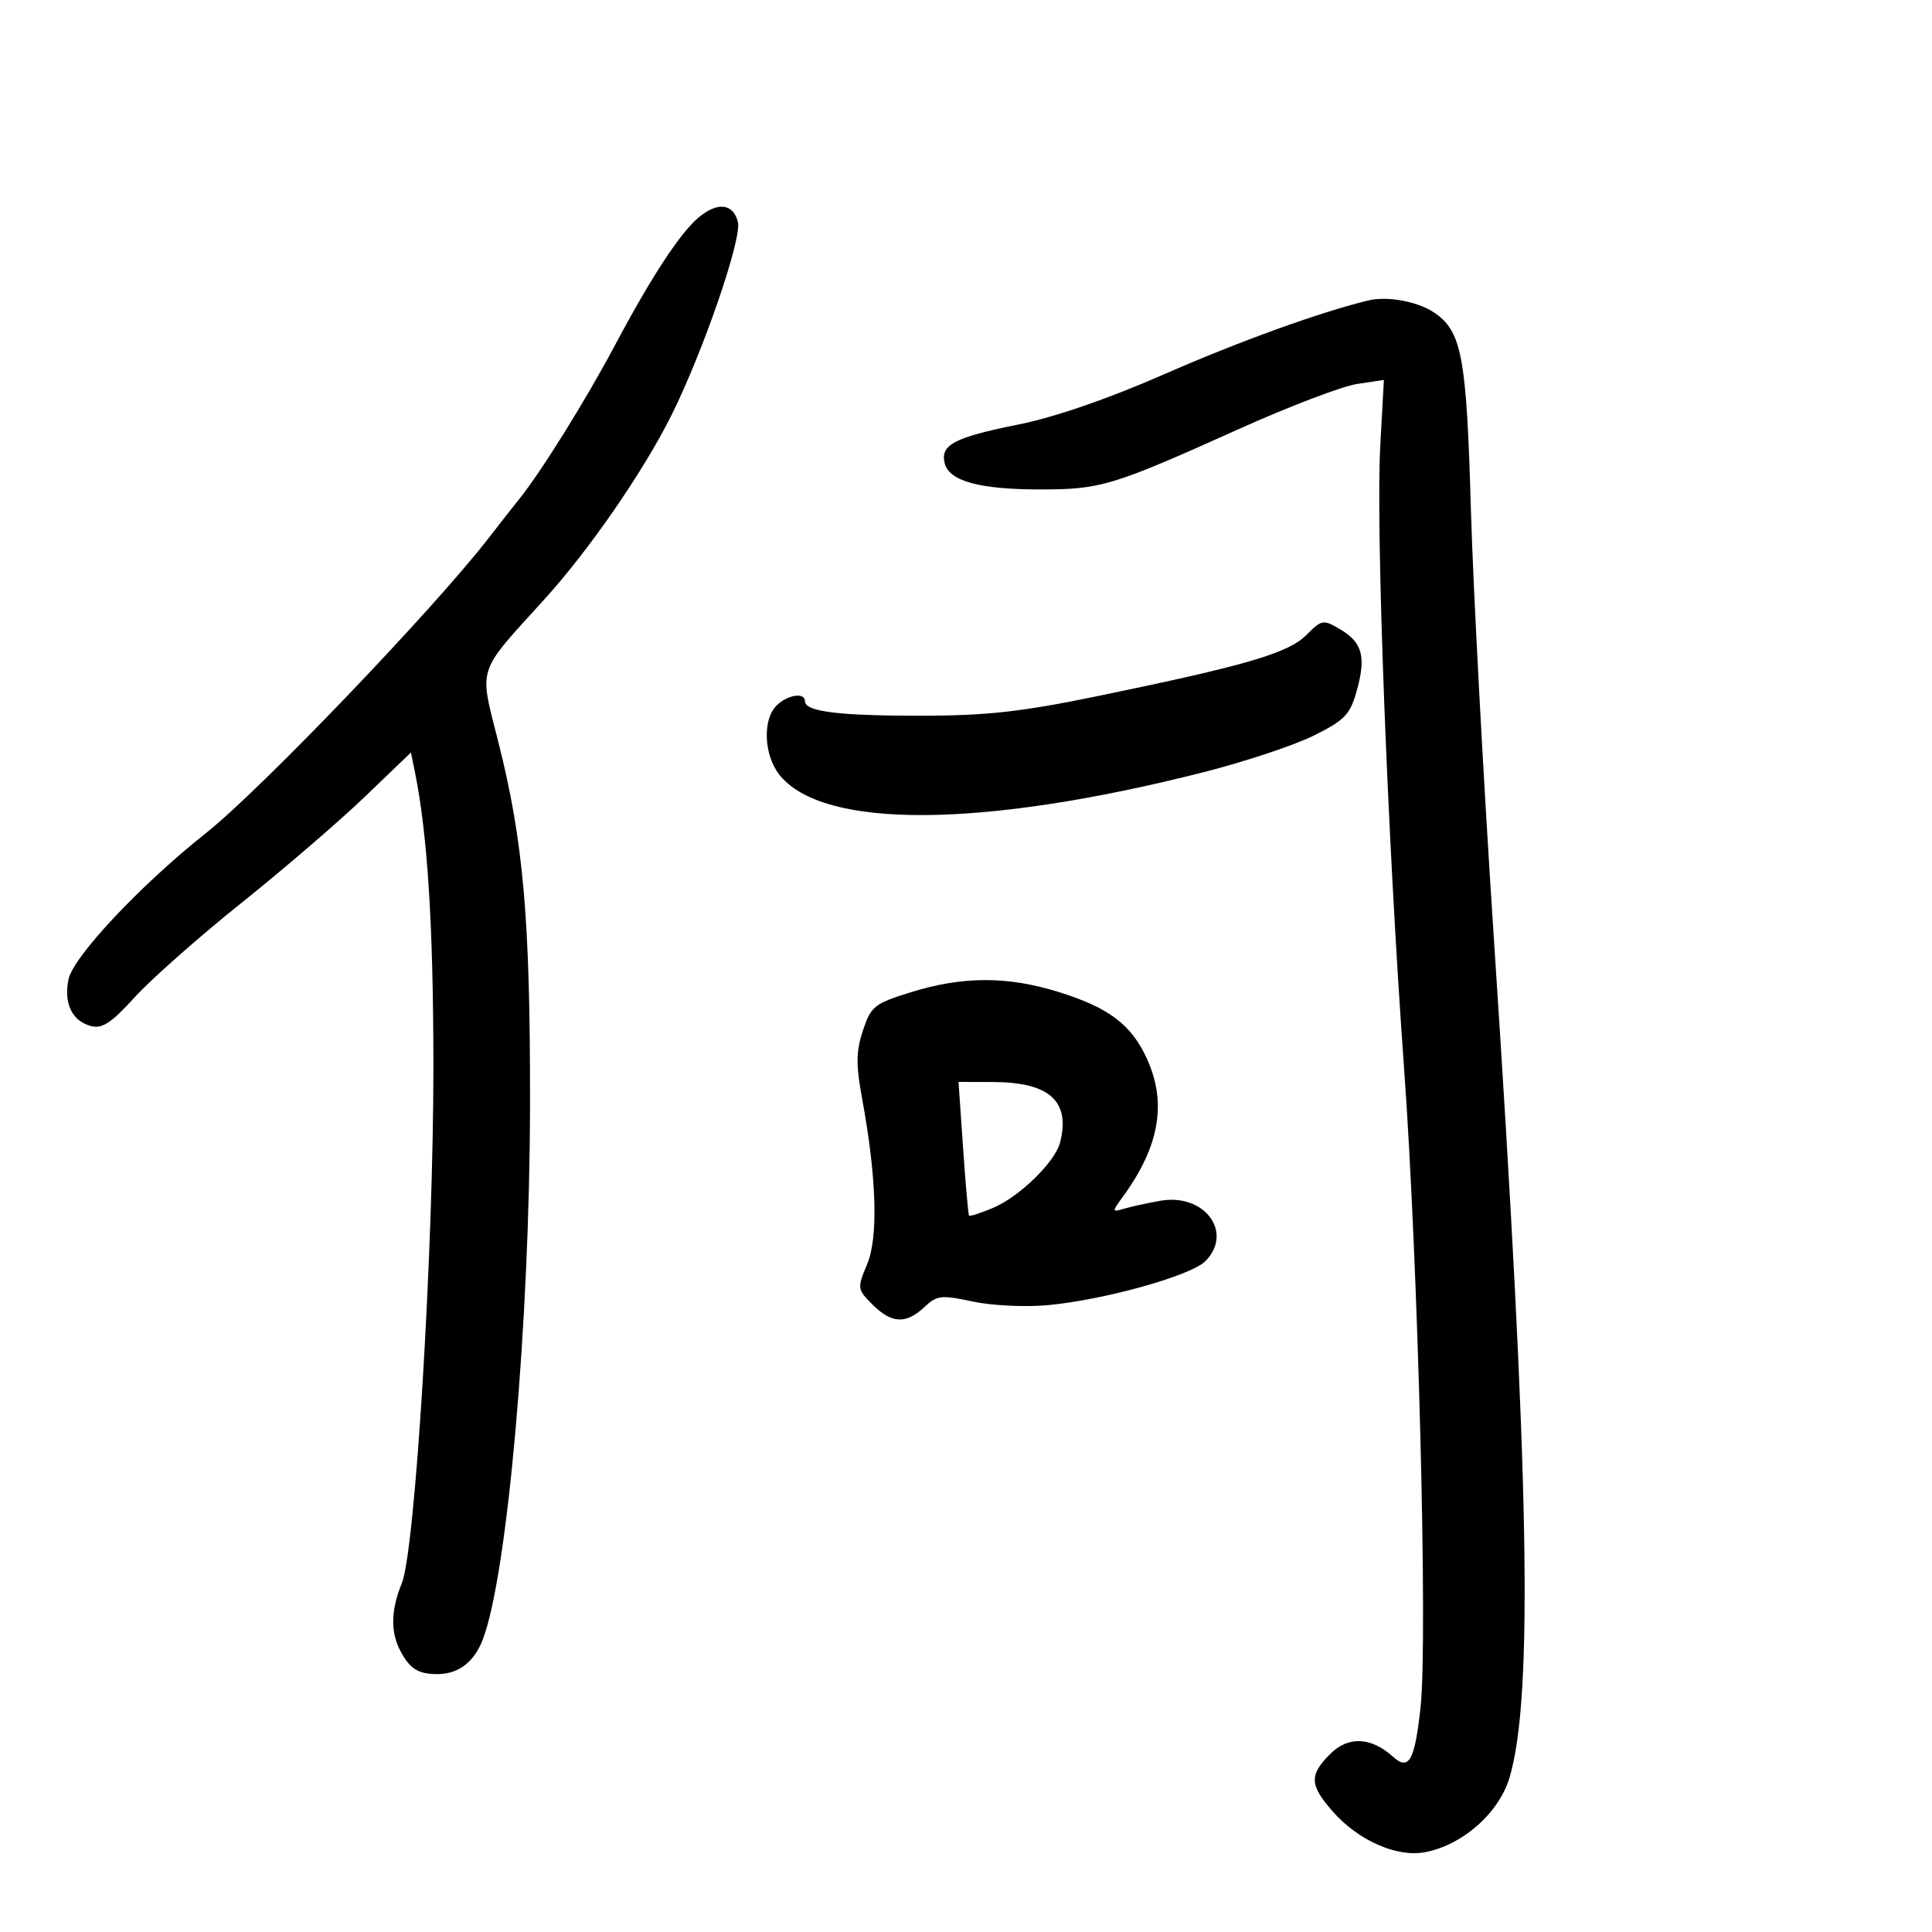 <svg xmlns="http://www.w3.org/2000/svg" width="300" height="300" viewBox="0 0 300 300" version="1.1">
	<path d="M 108.462 33.783 C 105.586 36.206, 101.116 43.032, 95.551 53.500 C 90.969 62.119, 84.036 73.261, 80.618 77.500 C 79.731 78.600, 77.624 81.288, 75.935 83.473 C 67.385 94.534, 40.516 122.589, 32.001 129.344 C 21.796 137.441, 11.335 148.577, 10.632 152.091 C 9.882 155.839, 11.199 158.557, 14.138 159.326 C 15.872 159.779, 17.311 158.830, 20.920 154.850 C 23.439 152.072, 30.900 145.478, 37.500 140.196 C 44.100 134.913, 52.719 127.500, 56.654 123.720 L 63.808 116.848 64.386 119.674 C 66.388 129.460, 67.287 143.602, 67.298 165.500 C 67.314 194.297, 64.471 240.780, 62.383 245.872 C 60.699 249.979, 60.622 253.413, 62.150 256.316 C 63.649 259.164, 64.951 259.973, 68 259.953 C 71.220 259.932, 73.650 258.051, 74.981 254.549 C 78.807 244.488, 82.255 205.378, 82.303 171.500 C 82.344 142.824, 81.278 130.630, 77.385 115.235 C 74.374 103.326, 73.901 104.789, 84.554 93.040 C 91.537 85.340, 99.885 73.242, 104.250 64.500 C 109.175 54.638, 115.228 37.046, 114.583 34.474 C 113.856 31.578, 111.408 31.302, 108.462 33.783 M 212.500 46.646 C 204.953 48.475, 192.518 52.970, 180.754 58.121 C 171.968 61.969, 163.761 64.792, 158.006 65.947 C 148.151 67.924, 145.951 69.097, 146.703 71.974 C 147.421 74.718, 152.139 76, 161.523 76 C 170.952 76, 172.710 75.467, 192.236 66.680 C 200.081 63.150, 208.387 59.976, 210.694 59.628 L 214.888 58.994 214.327 69.247 C 213.612 82.312, 215.457 130.466, 218.033 166 C 220.203 195.916, 221.717 254.562, 220.590 265.032 C 219.691 273.387, 218.789 275.022, 216.311 272.788 C 212.889 269.704, 209.360 269.549, 206.550 272.359 C 203.270 275.639, 203.339 277.177, 206.951 281.291 C 210.893 285.781, 216.889 288.431, 221.255 287.612 C 227.099 286.516, 232.769 281.516, 234.401 276.020 C 238.124 263.484, 237.486 229.147, 231.984 146 C 230.365 121.525, 228.751 91.375, 228.397 79 C 227.715 55.146, 226.988 51.349, 222.548 48.440 C 220.033 46.792, 215.349 45.956, 212.500 46.646 M 202.850 98.604 C 200.035 101.419, 193.587 103.310, 170.626 108.052 C 158.649 110.525, 153.289 111.126, 143.104 111.138 C 130.259 111.152, 125 110.500, 125 108.892 C 125 107.450, 122.274 107.869, 120.571 109.571 C 118.385 111.758, 118.609 117.233, 121.011 120.287 C 127.708 128.801, 152.526 128.647, 187 119.878 C 193.325 118.269, 200.972 115.726, 203.992 114.226 C 208.806 111.837, 209.630 110.981, 210.663 107.305 C 212.155 101.992, 211.560 99.762, 208.107 97.722 C 205.466 96.162, 205.257 96.198, 202.850 98.604 M 141.414 154.081 C 135.756 155.842, 135.235 156.259, 133.996 160.012 C 132.920 163.273, 132.895 165.307, 133.868 170.585 C 136.121 182.814, 136.403 192.130, 134.646 196.318 C 133.085 200.041, 133.106 200.196, 135.477 202.568 C 138.440 205.530, 140.685 205.644, 143.525 202.976 C 145.494 201.127, 146.143 201.052, 151.040 202.102 C 154.009 202.739, 159.241 202.987, 162.765 202.657 C 171.482 201.843, 184.903 198.097, 187.150 195.850 C 191.601 191.399, 187.034 185.242, 180.181 186.455 C 178.157 186.813, 175.617 187.368, 174.539 187.688 C 172.646 188.249, 172.638 188.186, 174.318 185.884 C 180.037 178.051, 181.228 171.300, 178.104 164.421 C 175.681 159.088, 172.163 156.440, 164.257 153.998 C 156.357 151.558, 149.442 151.583, 141.414 154.081 M 149.545 178.250 C 149.933 183.887, 150.350 188.618, 150.472 188.763 C 150.593 188.908, 152.257 188.373, 154.168 187.574 C 158.293 185.851, 163.856 180.421, 164.621 177.373 C 166.228 170.971, 162.953 168.039, 154.170 168.015 L 148.840 168 149.545 178.250" stroke="none" fill="black" fill-rule="evenodd"/>
</svg>